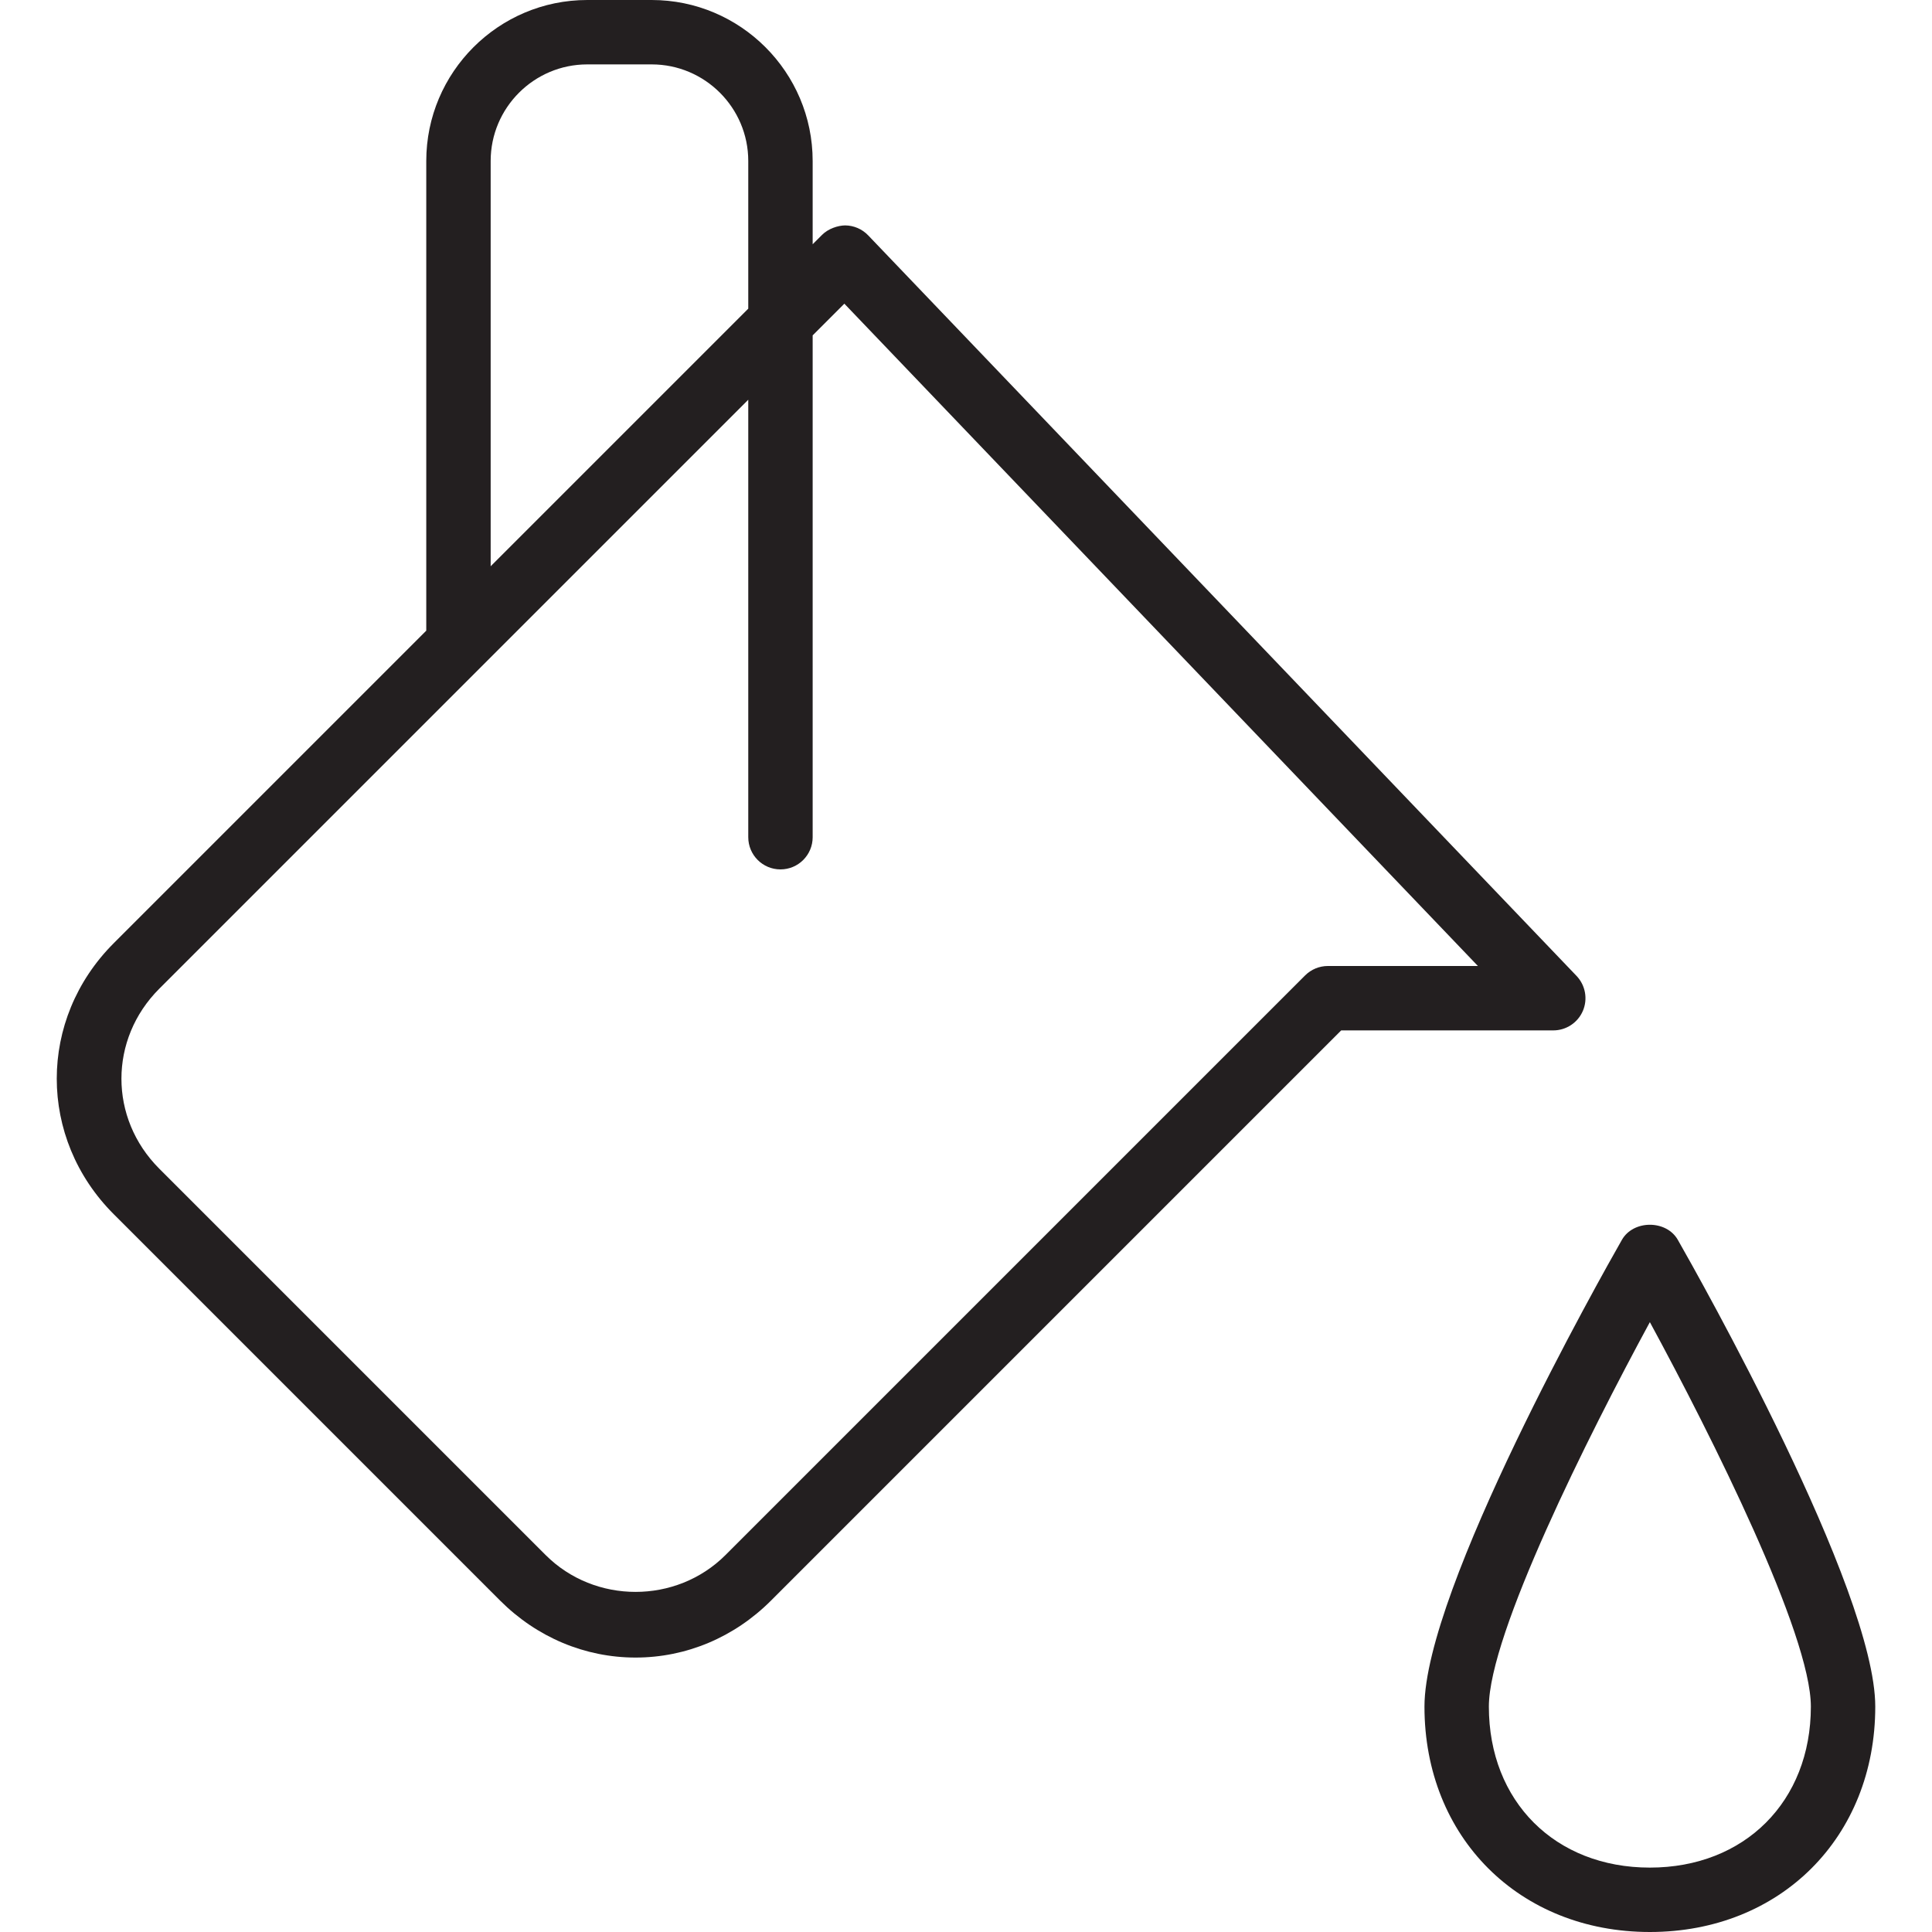 <?xml version="1.0" encoding="utf-8"?>
<!-- Generator: Adobe Illustrator 17.0.0, SVG Export Plug-In . SVG Version: 6.00 Build 0)  -->
<!DOCTYPE svg PUBLIC "-//W3C//DTD SVG 1.1//EN" "http://www.w3.org/Graphics/SVG/1.1/DTD/svg11.dtd">
<svg version="1.1" id="Layer_1" xmlns="http://www.w3.org/2000/svg" xmlns:xlink="http://www.w3.org/1999/xlink" x="0px" y="0px"
	 width="60px" height="60px" viewBox="0 0 60 60" enable-background="new 0 0 60 60" xml:space="preserve">
<g>
	<path fill="#231F20" d="M15.531,49.707c1.142,1.142,2.636,1.77,4.207,1.77c1.572,0,3.066-0.628,4.207-1.77L41.652,32h6.586
		c0.4,0,0.763-0.239,0.92-0.607c0.157-0.368,0.079-0.795-0.197-1.085l-22-23C26.775,7.114,26.519,7.003,26.249,7
		c-0.226,0.002-0.528,0.102-0.718,0.293l-0.293,0.293V5c0-2.757-2.243-5-5-5h-2c-2.757,0-5,2.243-5,5v14.586l-9.707,9.707
		c-2.358,2.359-2.358,6.055,0,8.414L15.531,49.707z M15.238,5c0-1.654,1.346-3,3-3h2c1.654,0,3,1.346,3,3v4.586l-8,8V5z
		 M4.945,30.707l10-10c0,0,0,0,0.001-0.001l8.292-8.292V26c0,0.552,0.447,1,1,1c0.553,0,1-0.448,1-1V10.415l0.984-0.984L45.898,30
		h-4.66c-0.266,0-0.52,0.106-0.707,0.293l-18,18c-1.527,1.526-4.059,1.527-5.586,0l-12-12C3.38,34.727,3.38,32.273,4.945,30.707z"/>
	<path fill="#231F20" d="M50.37,38.504c-0.628,1.1-6.132,10.854-6.132,14.496c0,4.056,2.944,7,7,7c4.056,0,7-2.944,7-7
		c0-3.642-5.504-13.396-6.132-14.496C51.751,37.88,50.726,37.88,50.37,38.504z M51.238,58c-2.944,0-5-2.056-5-5
		c0-2.249,3.08-8.401,5-11.94c1.92,3.538,5,9.69,5,11.94C56.238,55.944,54.183,58,51.238,58z"/>
</g>
</svg>
